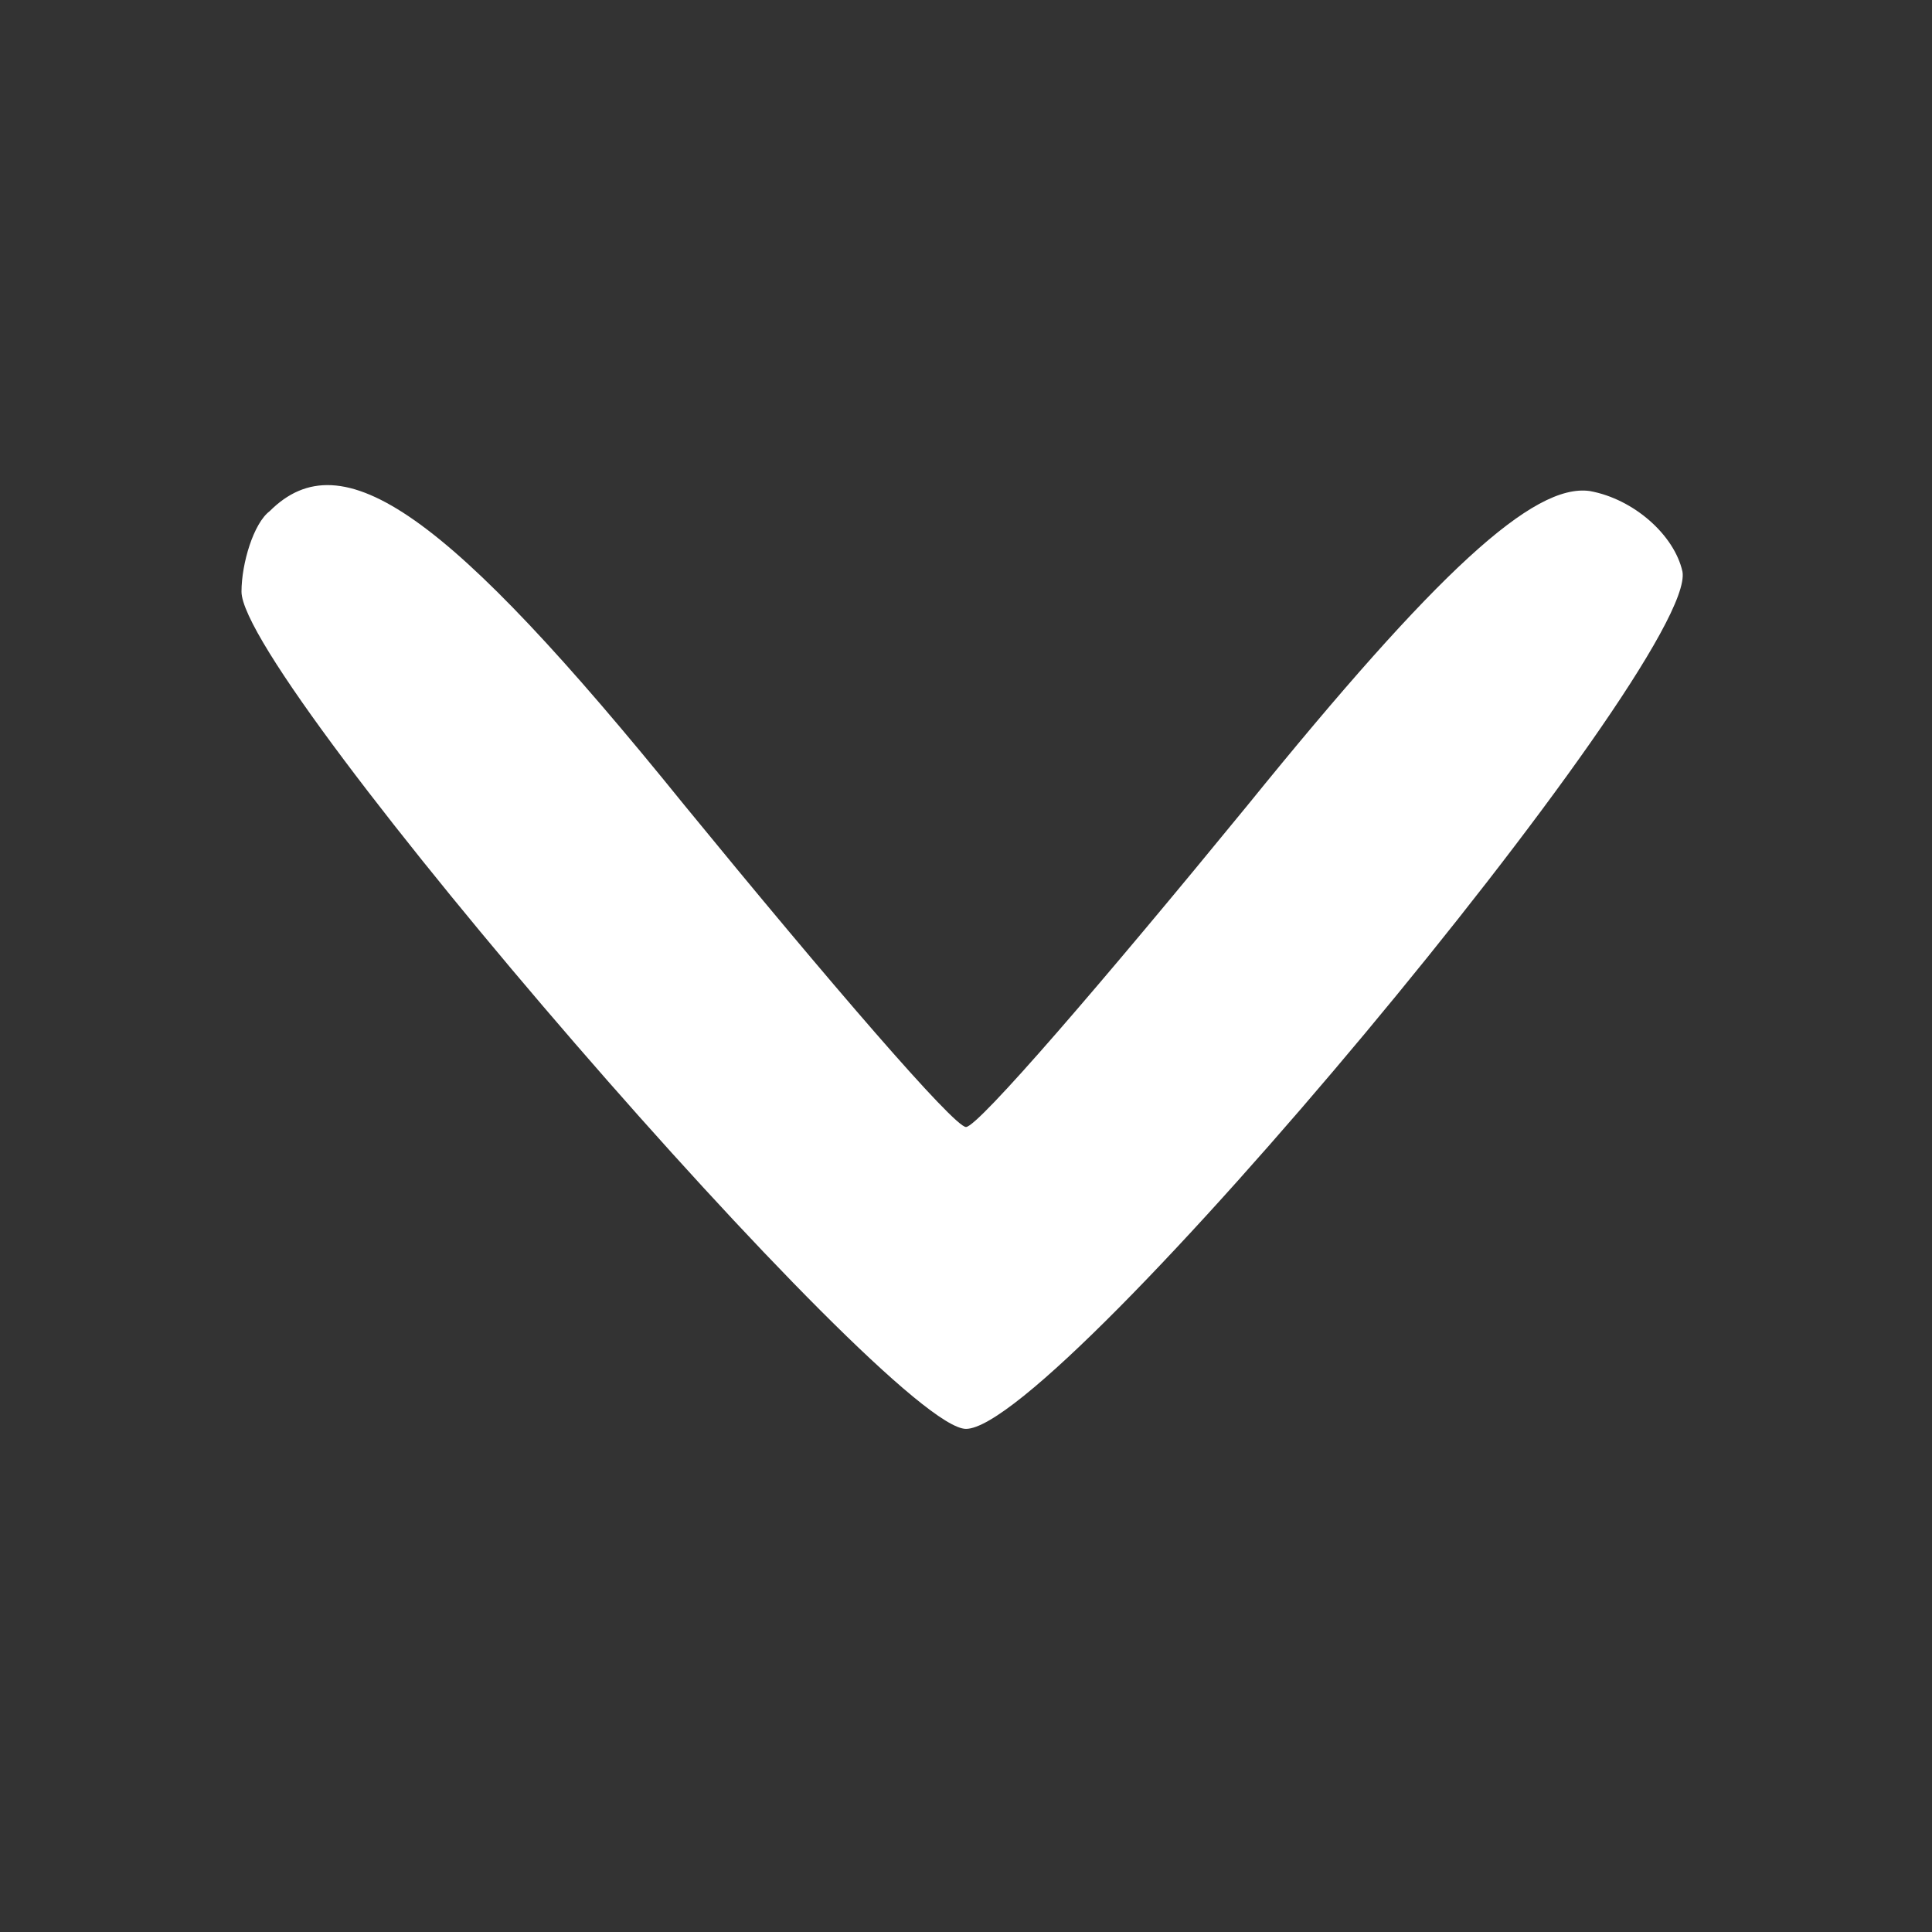 <?xml version="1.0" standalone="no"?>
<!DOCTYPE svg PUBLIC "-//W3C//DTD SVG 20010904//EN"
 "http://www.w3.org/TR/2001/REC-SVG-20010904/DTD/svg10.dtd">
<svg version="1.0" xmlns="http://www.w3.org/2000/svg"
 width="48pt" height="48pt" viewBox="0 0 48 48"
 preserveAspectRatio="xMidYMid meet">

<rect x="0" y="0" width="48" height="48" fill="#333333" stroke="none"/>

<g transform="translate(0,48) scale(0.1,-0.1)"
fill="#FFFFFF" stroke="none">
<path d="M67 353 c-4 -3 -7 -13 -7 -20 0 -22 161 -208 180 -208 23 0 182 191
178 213 -2 9 -12 18 -23 20 -14 2 -38 -20 -85 -78 -36 -44 -67 -80 -70 -80 -3
0 -34 36 -70 80 -59 73 -85 91 -103 73z"/>
</g>
</svg>
